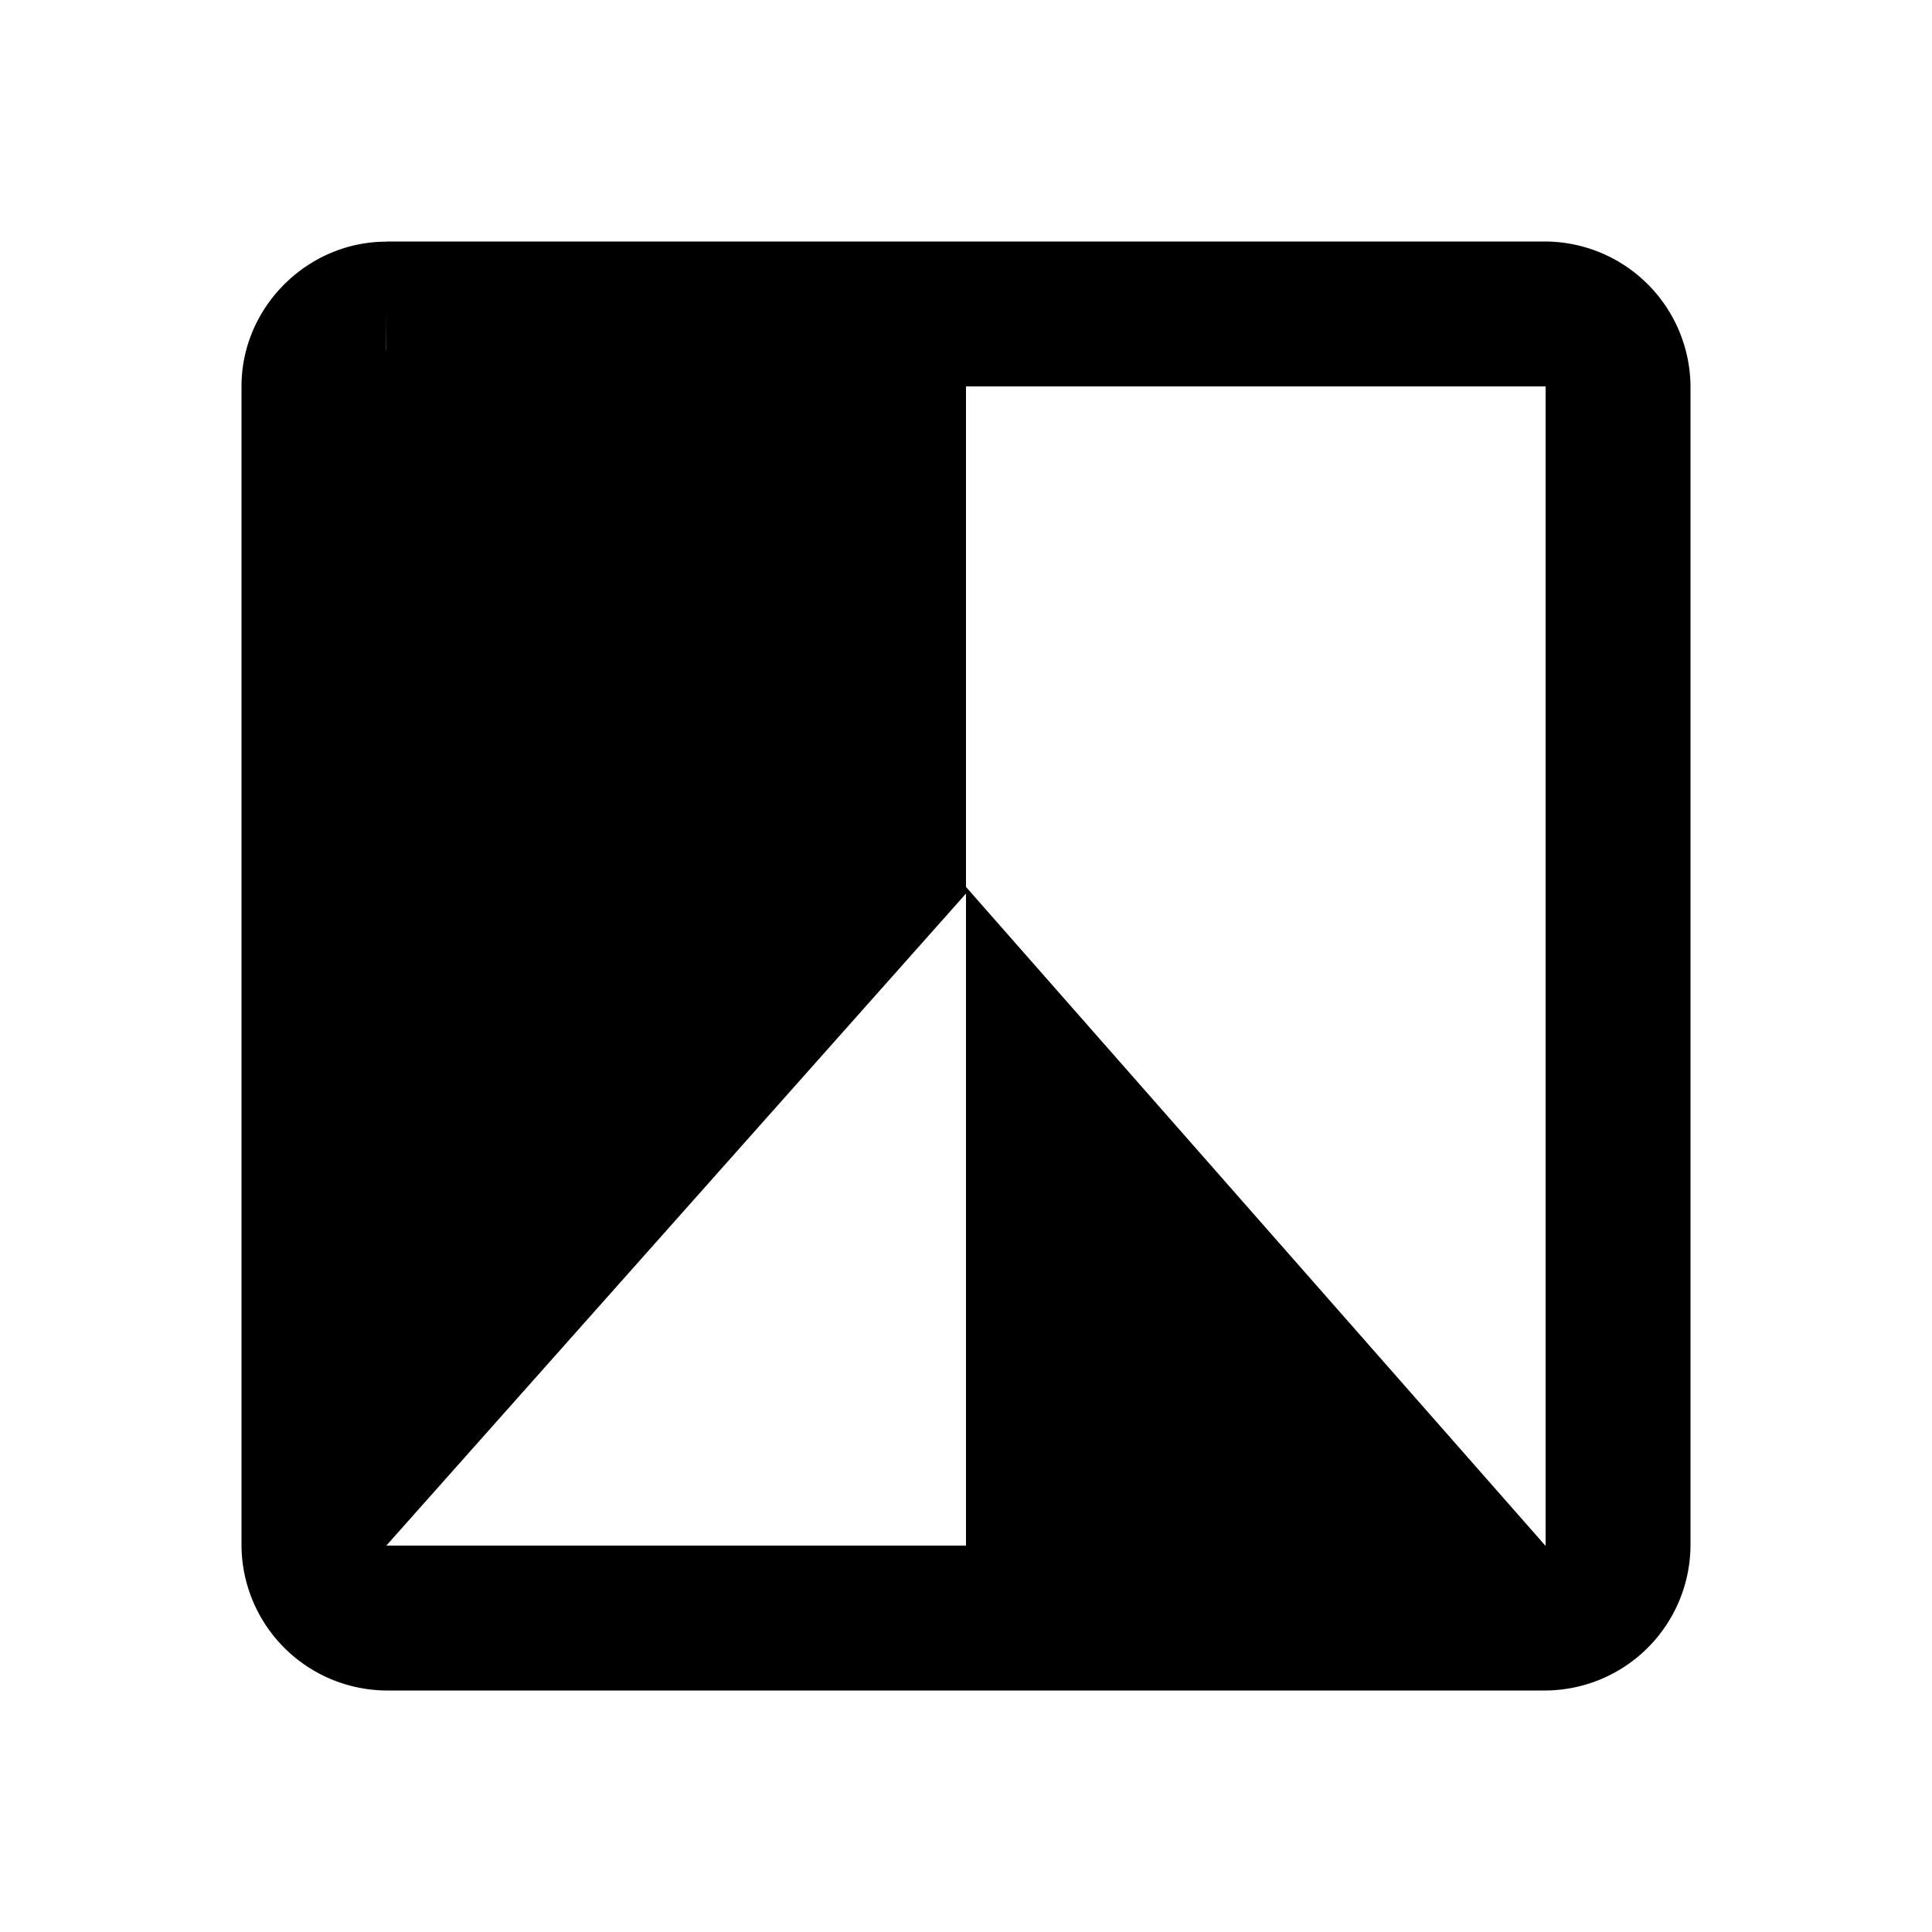 <svg xmlns="http://www.w3.org/2000/svg" viewBox="0 0 24 24"><path d="M4.8 3v.002c-.984 0-1.803.817-1.8 1.802v14.393A1.813 1.813 0 0 0 4.804 21h14.393A1.813 1.813 0 0 0 21 19.197V4.804A1.813 1.813 0 0 0 19.197 3H4.804zm0 .9v.898c-.003 0-.01.002-.004.002zm0 .9h14.4v14.4H4.8z"/><path stroke="#000" stroke-width=".9" d="M11.55 10.929V4.8h-7.2l-.153 14.4zm.9 1.282V19.2h6.147z"/></svg>